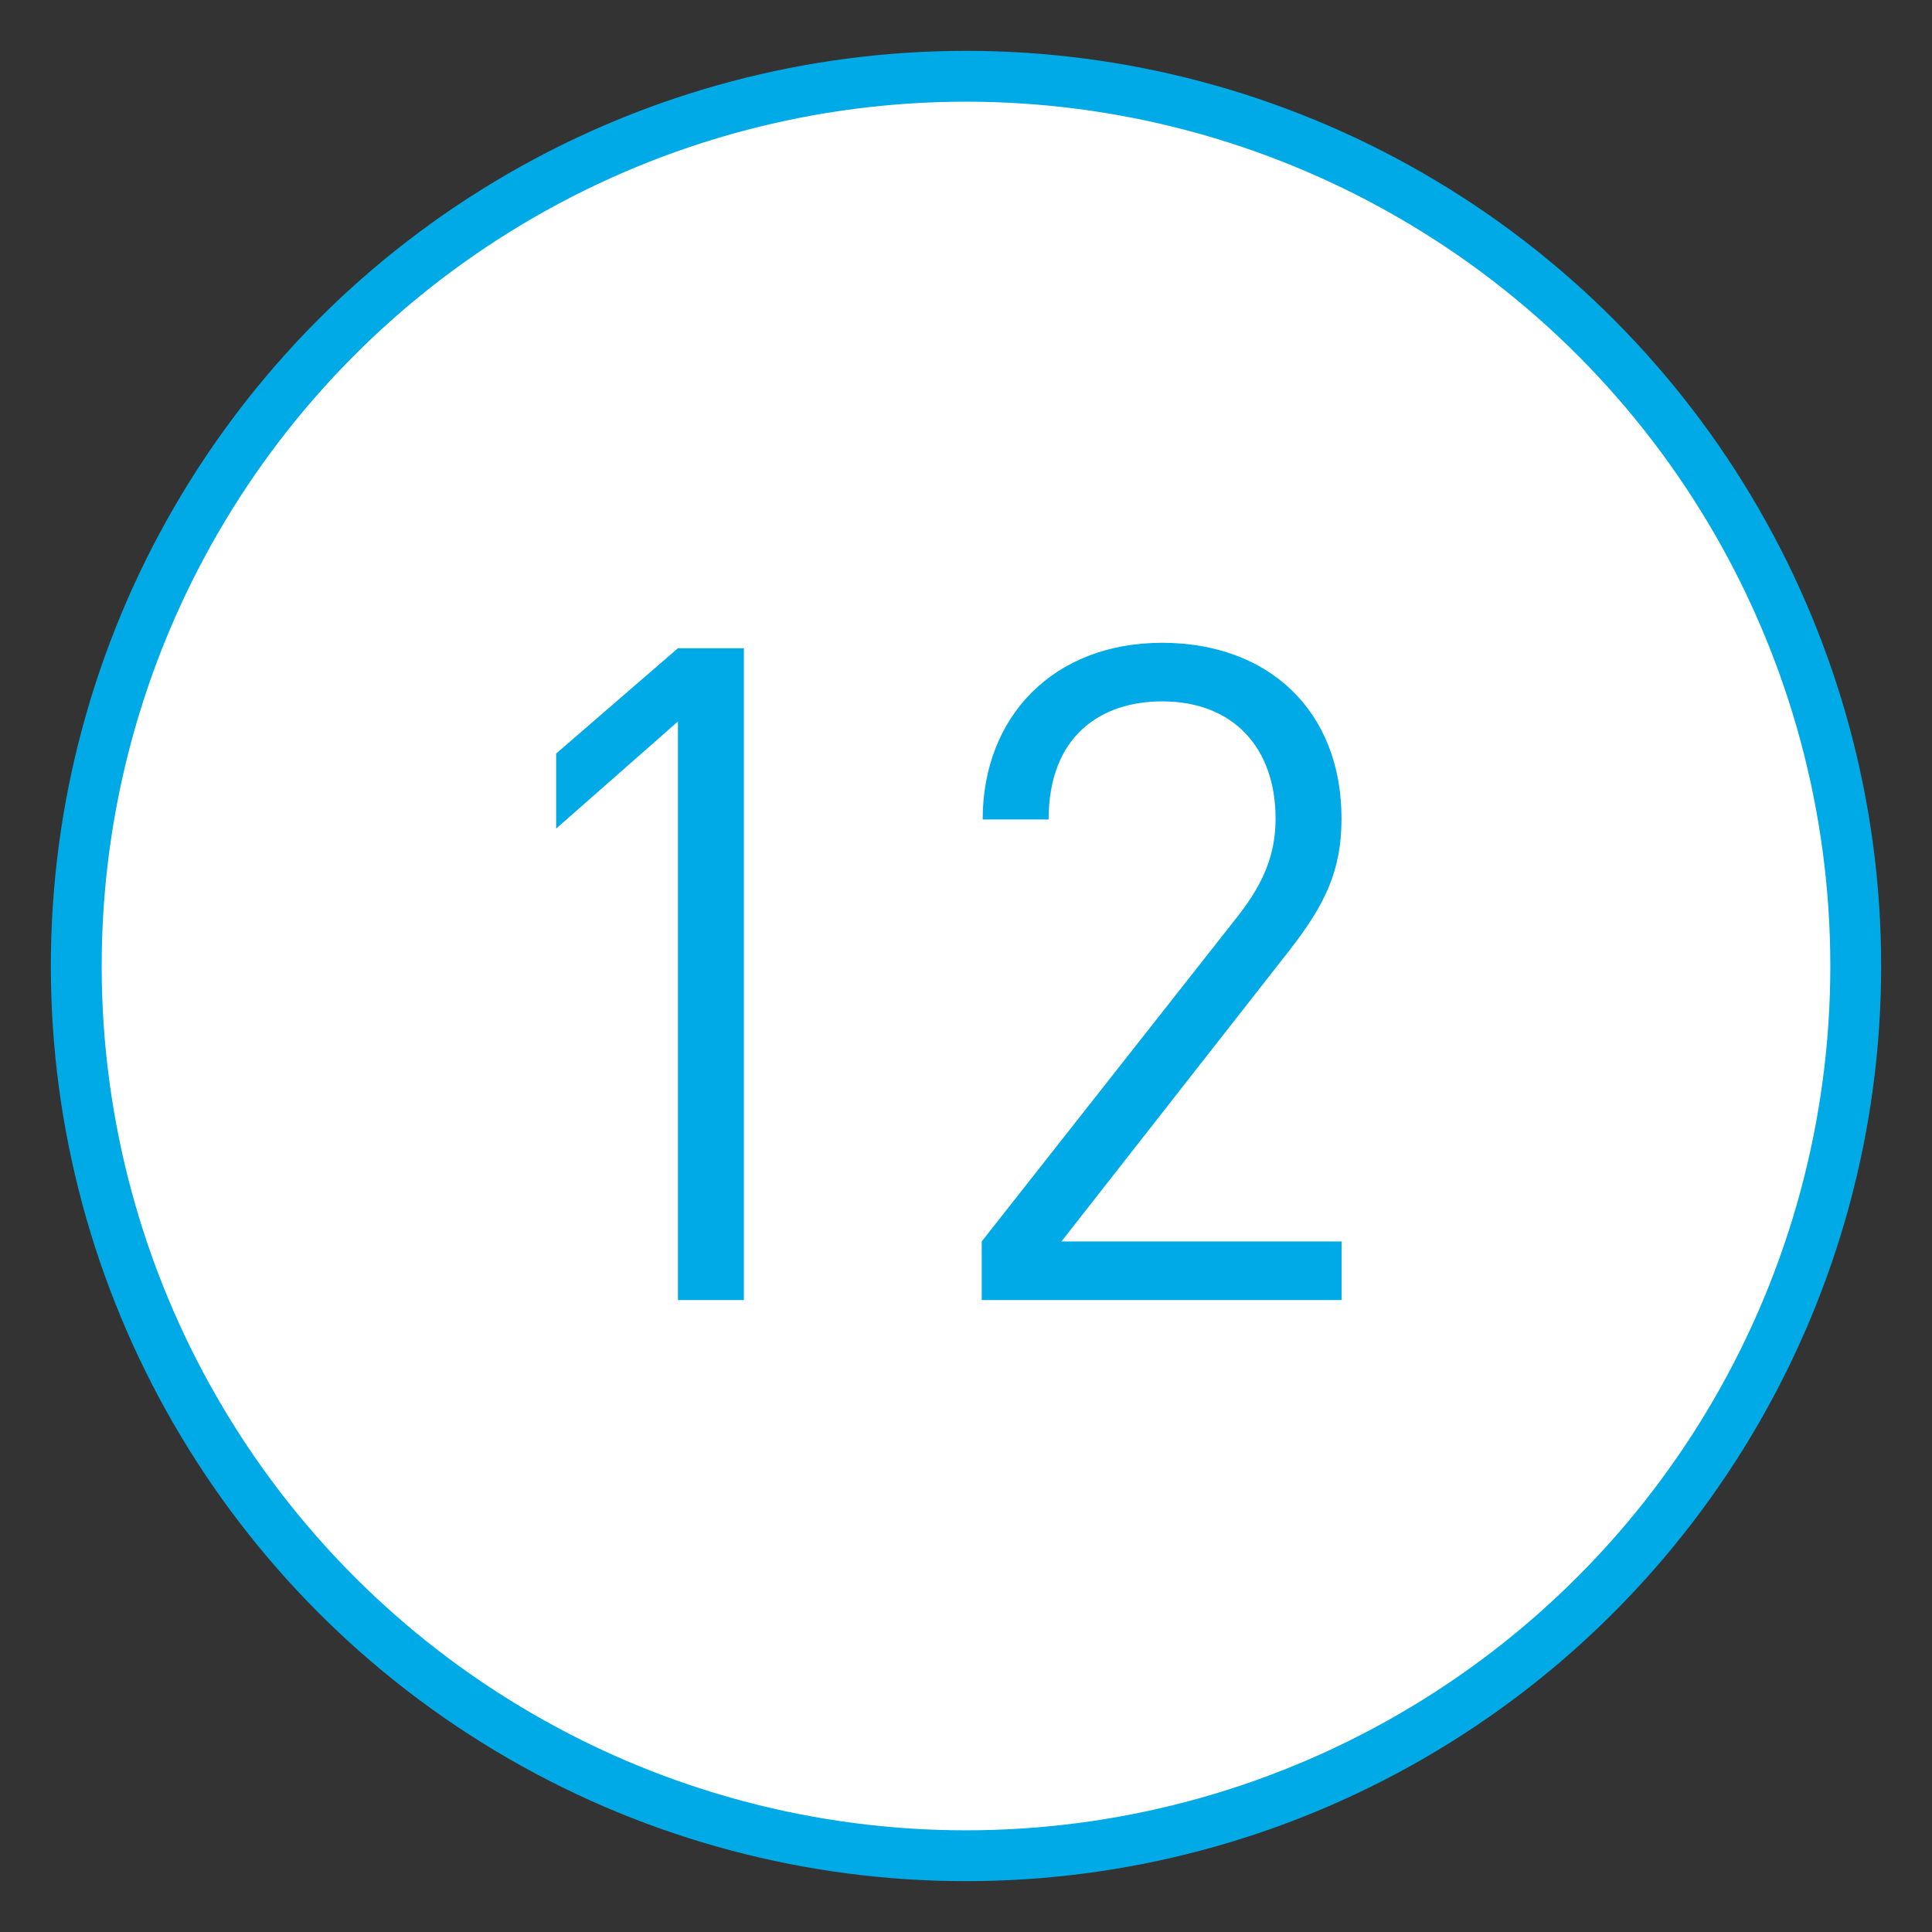 <?xml version="1.0" encoding="utf-8"?>
<!-- Generator: Adobe Illustrator 16.0.0, SVG Export Plug-In . SVG Version: 6.00 Build 0)  -->
<!DOCTYPE svg PUBLIC "-//W3C//DTD SVG 1.1//EN" "http://www.w3.org/Graphics/SVG/1.1/DTD/svg11.dtd">
<svg version="1.1" id="圖層_1" xmlns="http://www.w3.org/2000/svg" xmlns:xlink="http://www.w3.org/1999/xlink" x="0px" y="0px"
	 width="38px" height="38px" viewBox="0 0 38 38" enable-background="new 0 0 38 38" xml:space="preserve">
<rect x="0" y="0" width="38" height="38" fill="#333333" stroke="none"/>
<circle fill="#FFFFFF" stroke="#00AAE6" stroke-miterlimit="10" cx="19" cy="19" r="17.5"/>
<g>
	<path fill="#00AAE6" d="M13.334,25.57V14.191l-2.395,2.106v-1.476l2.395-2.071h1.297V25.57H13.334z"/>
	<path fill="#00AAE6" d="M19.309,25.57v-1.152l5.06-6.427c0.486-0.63,0.72-1.188,0.72-1.891c0-1.387-0.828-2.305-2.232-2.305
		c-1.188,0-2.232,0.666-2.232,2.323h-1.297c0-2.017,1.387-3.475,3.529-3.475c2.107,0,3.529,1.35,3.529,3.457
		c0,1.026-0.324,1.692-1.025,2.593l-4.484,5.725h5.51v1.152H19.309z"/>
</g>
</svg>
